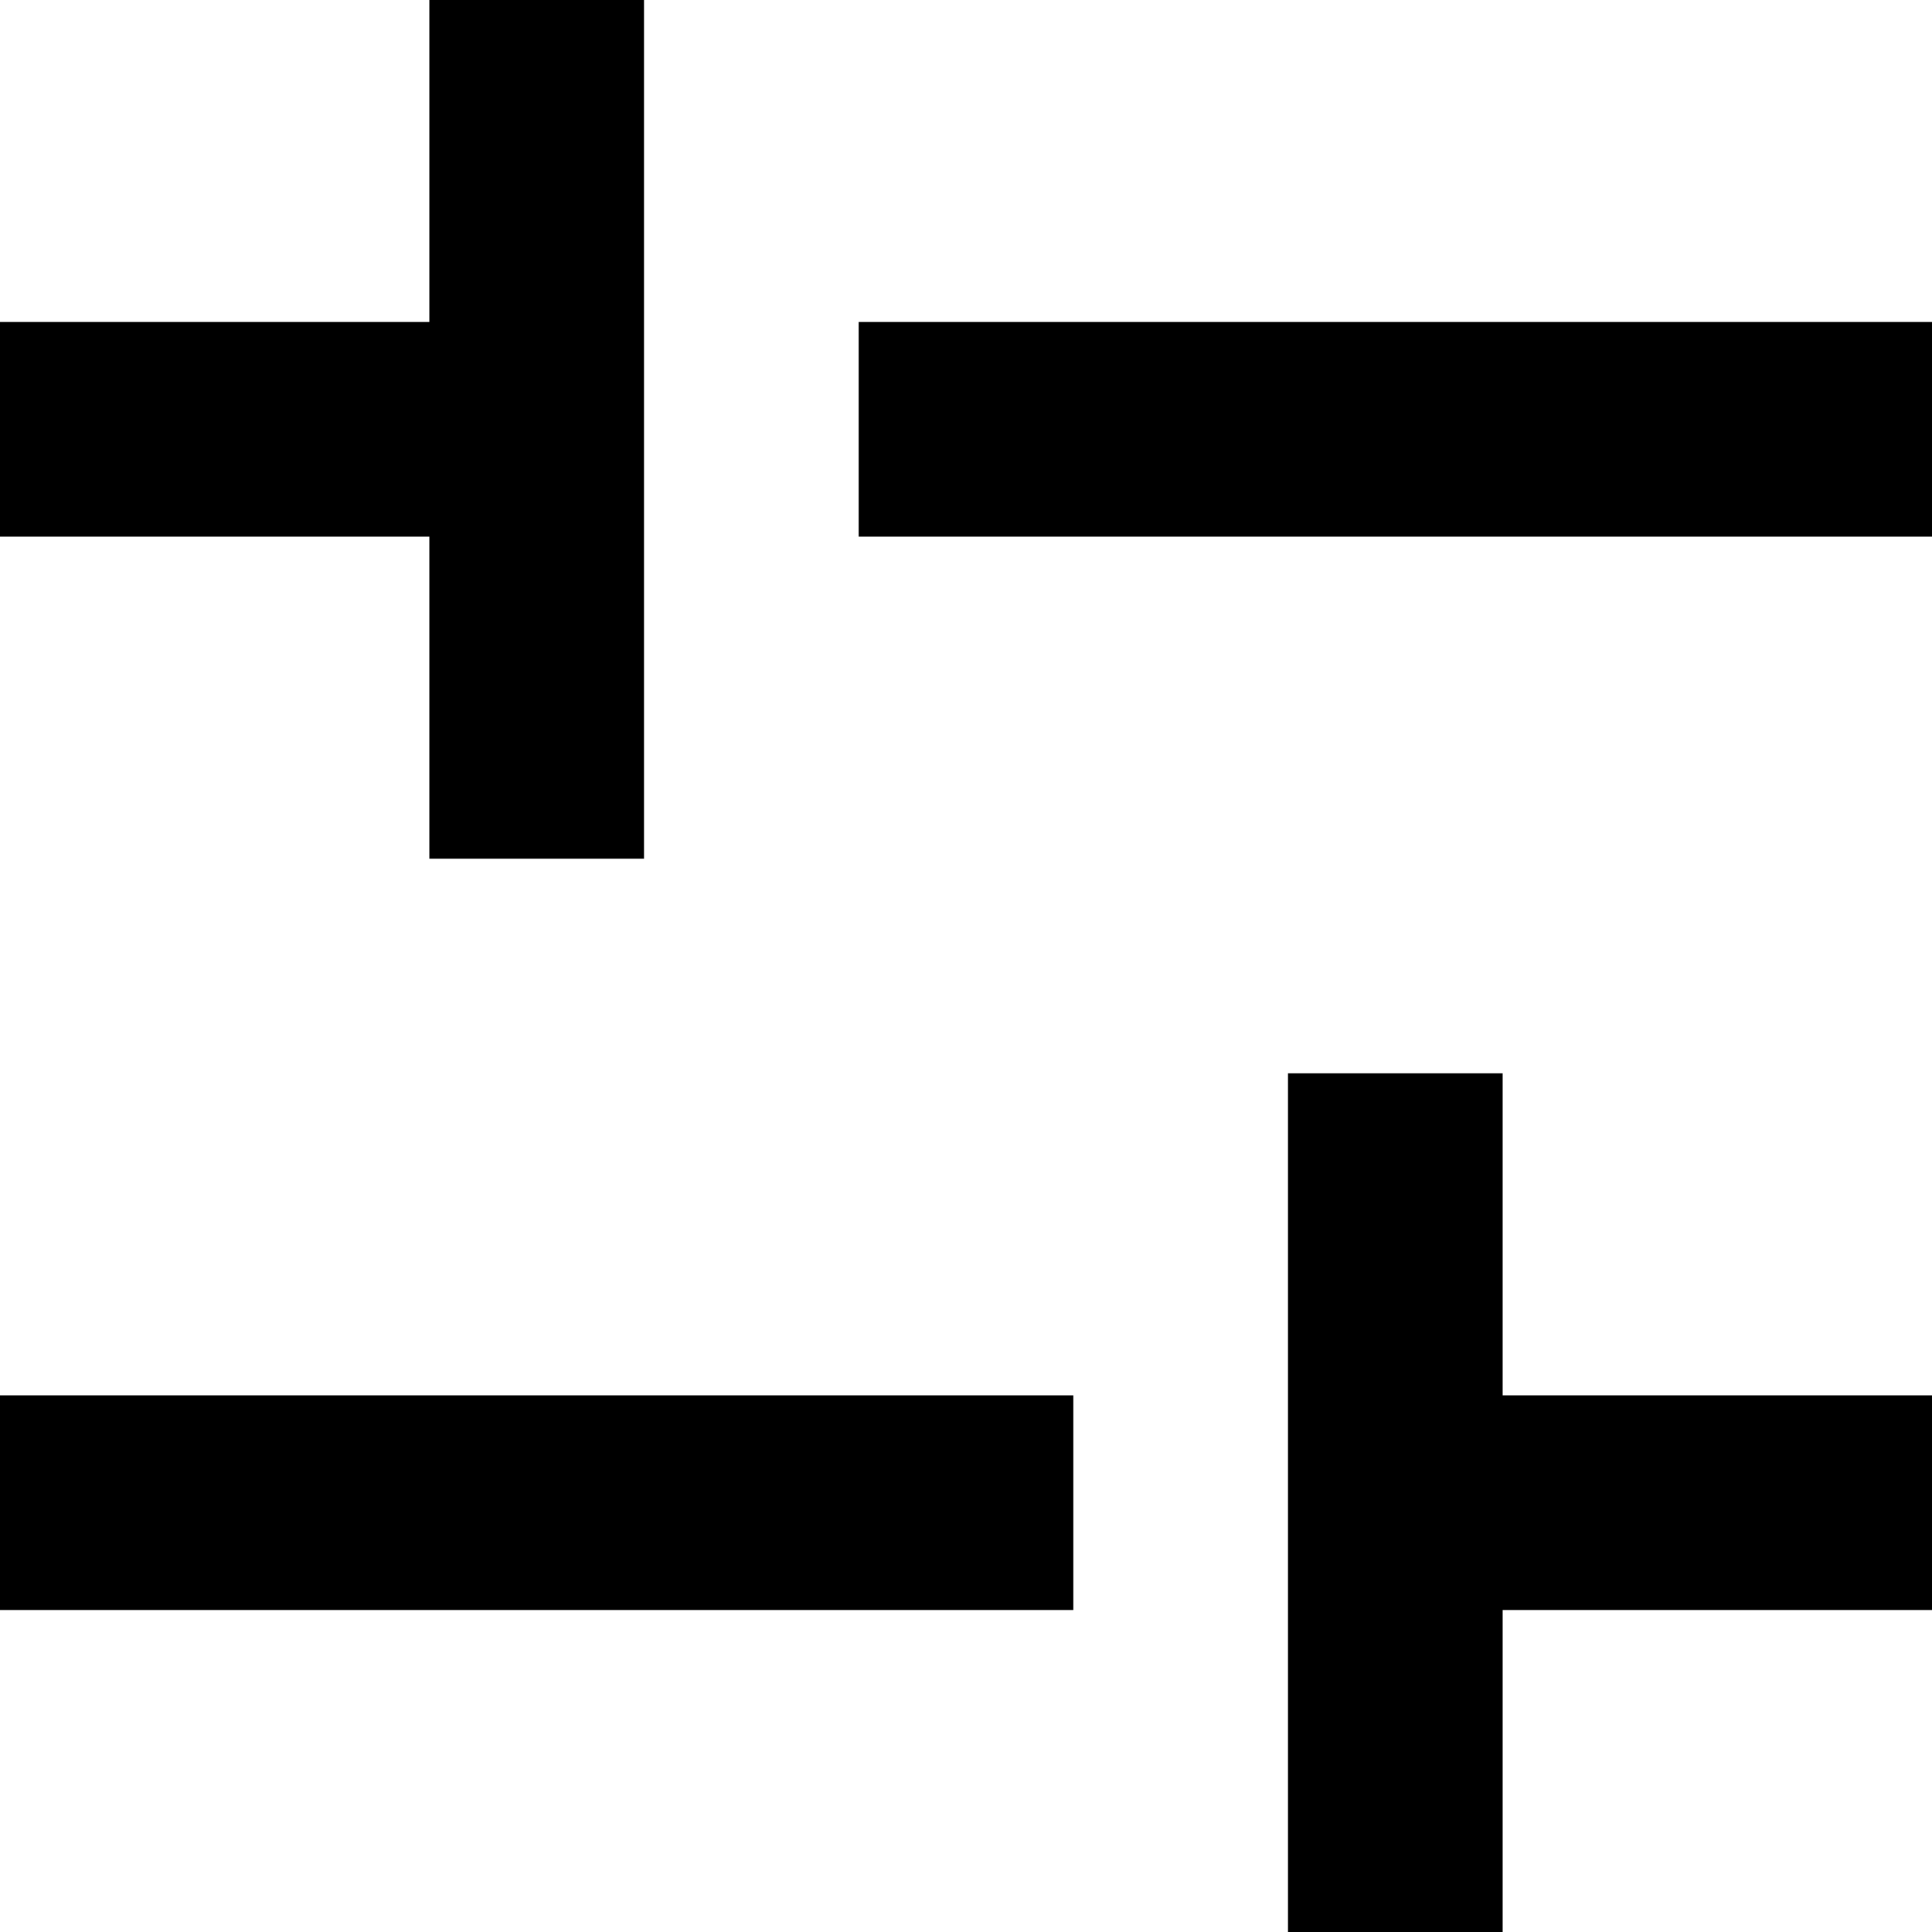 <?xml version="1.0" encoding="UTF-8"?>
<svg id="Layer_2" data-name="Layer 2" xmlns="http://www.w3.org/2000/svg" viewBox="0 0 18 18">
  <g id="Layer_1-2" data-name="Layer 1">
    <g>
      <polygon points="6 0 6 8 4 8 4 5 0 5 0 3 4 3 4 0 6 0"/>
      <rect x="8" y="3" width="10" height="2"/>
      <rect x="0" y="13" width="10" height="2"/>
      <polygon points="12 10 14 10 14 13 18 13 18 15 14 15 14 18 12 18 12 10"/>
    </g>
  </g>
</svg>